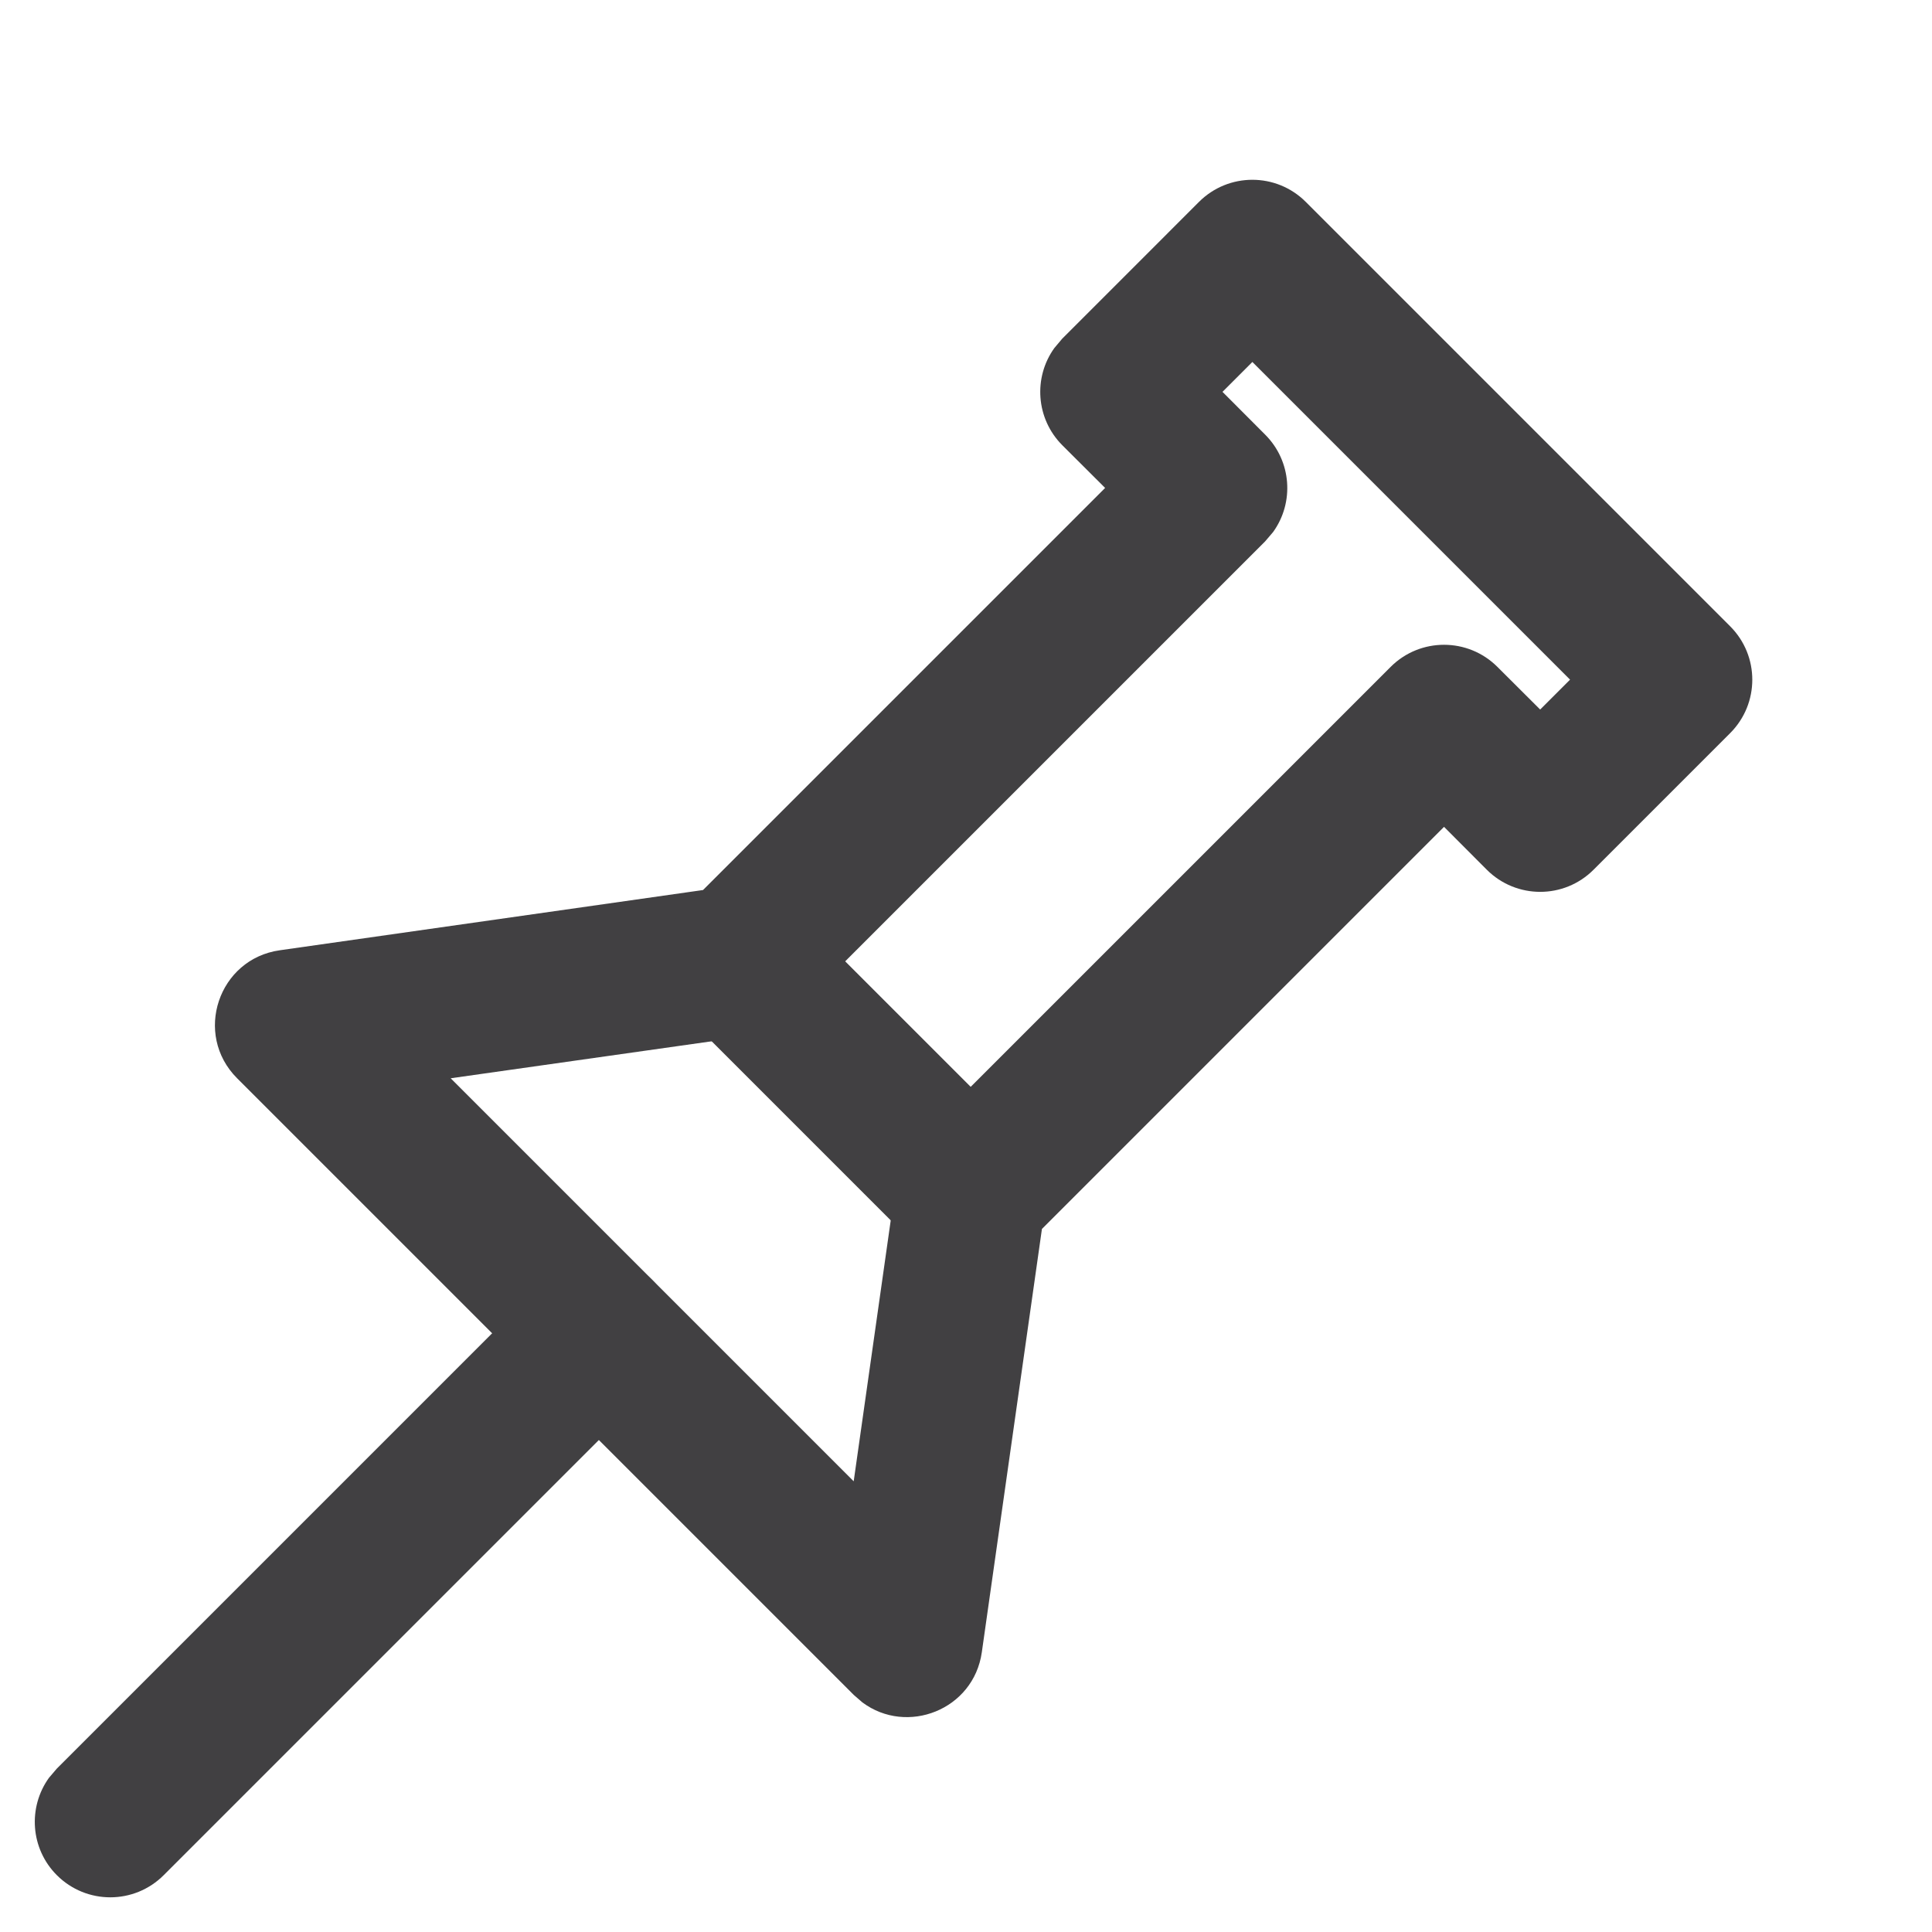 <?xml version="1.0" encoding="UTF-8"?>
<svg width="23px" height="23px" viewBox="0 0 24 24" version="1.1" xmlns="http://www.w3.org/2000/svg" xmlns:xlink="http://www.w3.org/1999/xlink">
    <title>D6797A96-1F5C-45E2-B180-9A762E4E186A</title>
    <g id="Sprint-3" stroke="none" stroke-width="1" fill="none" fill-rule="evenodd">
        <g id="4.-Auction-Instructions" transform="translate(-1142, -601)" fill="#414042">
            <g id="Cards/Moniter-Auction" transform="translate(1062.47, 448)">
                <g id="Cards/tiny-card-Copy-3" transform="translate(30.8, 124.6)">
                    <g id="Group-24" transform="translate(6.199, 29.05)">
                        <g id="Icons/auction" transform="translate(42.575, 0)">
                            <path d="M16.5,1.992 L9.044,1.992 C8.526,1.992 8.106,2.412 8.106,2.93 L8.106,5.331 L8.119,5.483 C8.191,5.928 8.578,6.268 9.044,6.268 L9.794,6.267 L9.794,13.331 L6.606,17.577 C6.141,18.194 6.582,19.077 7.355,19.077 L18.188,19.077 L18.329,19.067 C19.013,18.968 19.373,18.156 18.938,17.577 L15.748,13.331 L15.748,6.267 L16.5,6.268 C17.018,6.268 17.438,5.849 17.438,5.331 L17.438,2.93 C17.438,2.412 17.018,1.992 16.5,1.992 Z M15.562,3.867 L15.562,4.392 L14.812,4.393 C14.294,4.393 13.874,4.813 13.874,5.331 L13.874,13.645 L13.887,13.796 C13.911,13.945 13.971,14.087 14.062,14.208 L16.311,17.201 L9.231,17.201 L11.481,14.208 C11.604,14.046 11.669,13.848 11.669,13.645 L11.669,5.331 L11.657,5.179 C11.585,4.733 11.198,4.393 10.732,4.393 L9.981,4.392 L9.981,3.867 L15.562,3.867 Z" id="Stroke-1" transform="translate(12.772, 10.535) rotate(-315) translate(-12.772, -10.535) "></path>
                            <path d="M4.36,13.718 C4.826,13.718 5.213,14.058 5.285,14.504 L5.298,14.656 L5.298,23.238 C5.298,23.756 4.878,24.176 4.36,24.176 C3.894,24.176 3.508,23.836 3.435,23.39 L3.423,23.238 L3.423,14.656 C3.423,14.138 3.842,13.718 4.36,13.718 Z" id="Stroke-3" transform="translate(4.36, 18.947) rotate(-315) translate(-4.36, -18.947) "></path>
                            <path d="M12.612,11.797 C13.13,11.797 13.55,12.217 13.55,12.734 C13.55,13.2 13.21,13.587 12.764,13.66 L12.612,13.672 L8.532,13.672 C8.014,13.672 7.595,13.252 7.595,12.734 C7.595,12.268 7.935,11.882 8.38,11.809 L8.532,11.797 L12.612,11.797 Z" id="Stroke-6" transform="translate(10.572, 12.734) rotate(-315) translate(-10.572, -12.734) "></path>
                        </g>
                    </g>
                </g>
            </g>
        </g>
    </g>
</svg>